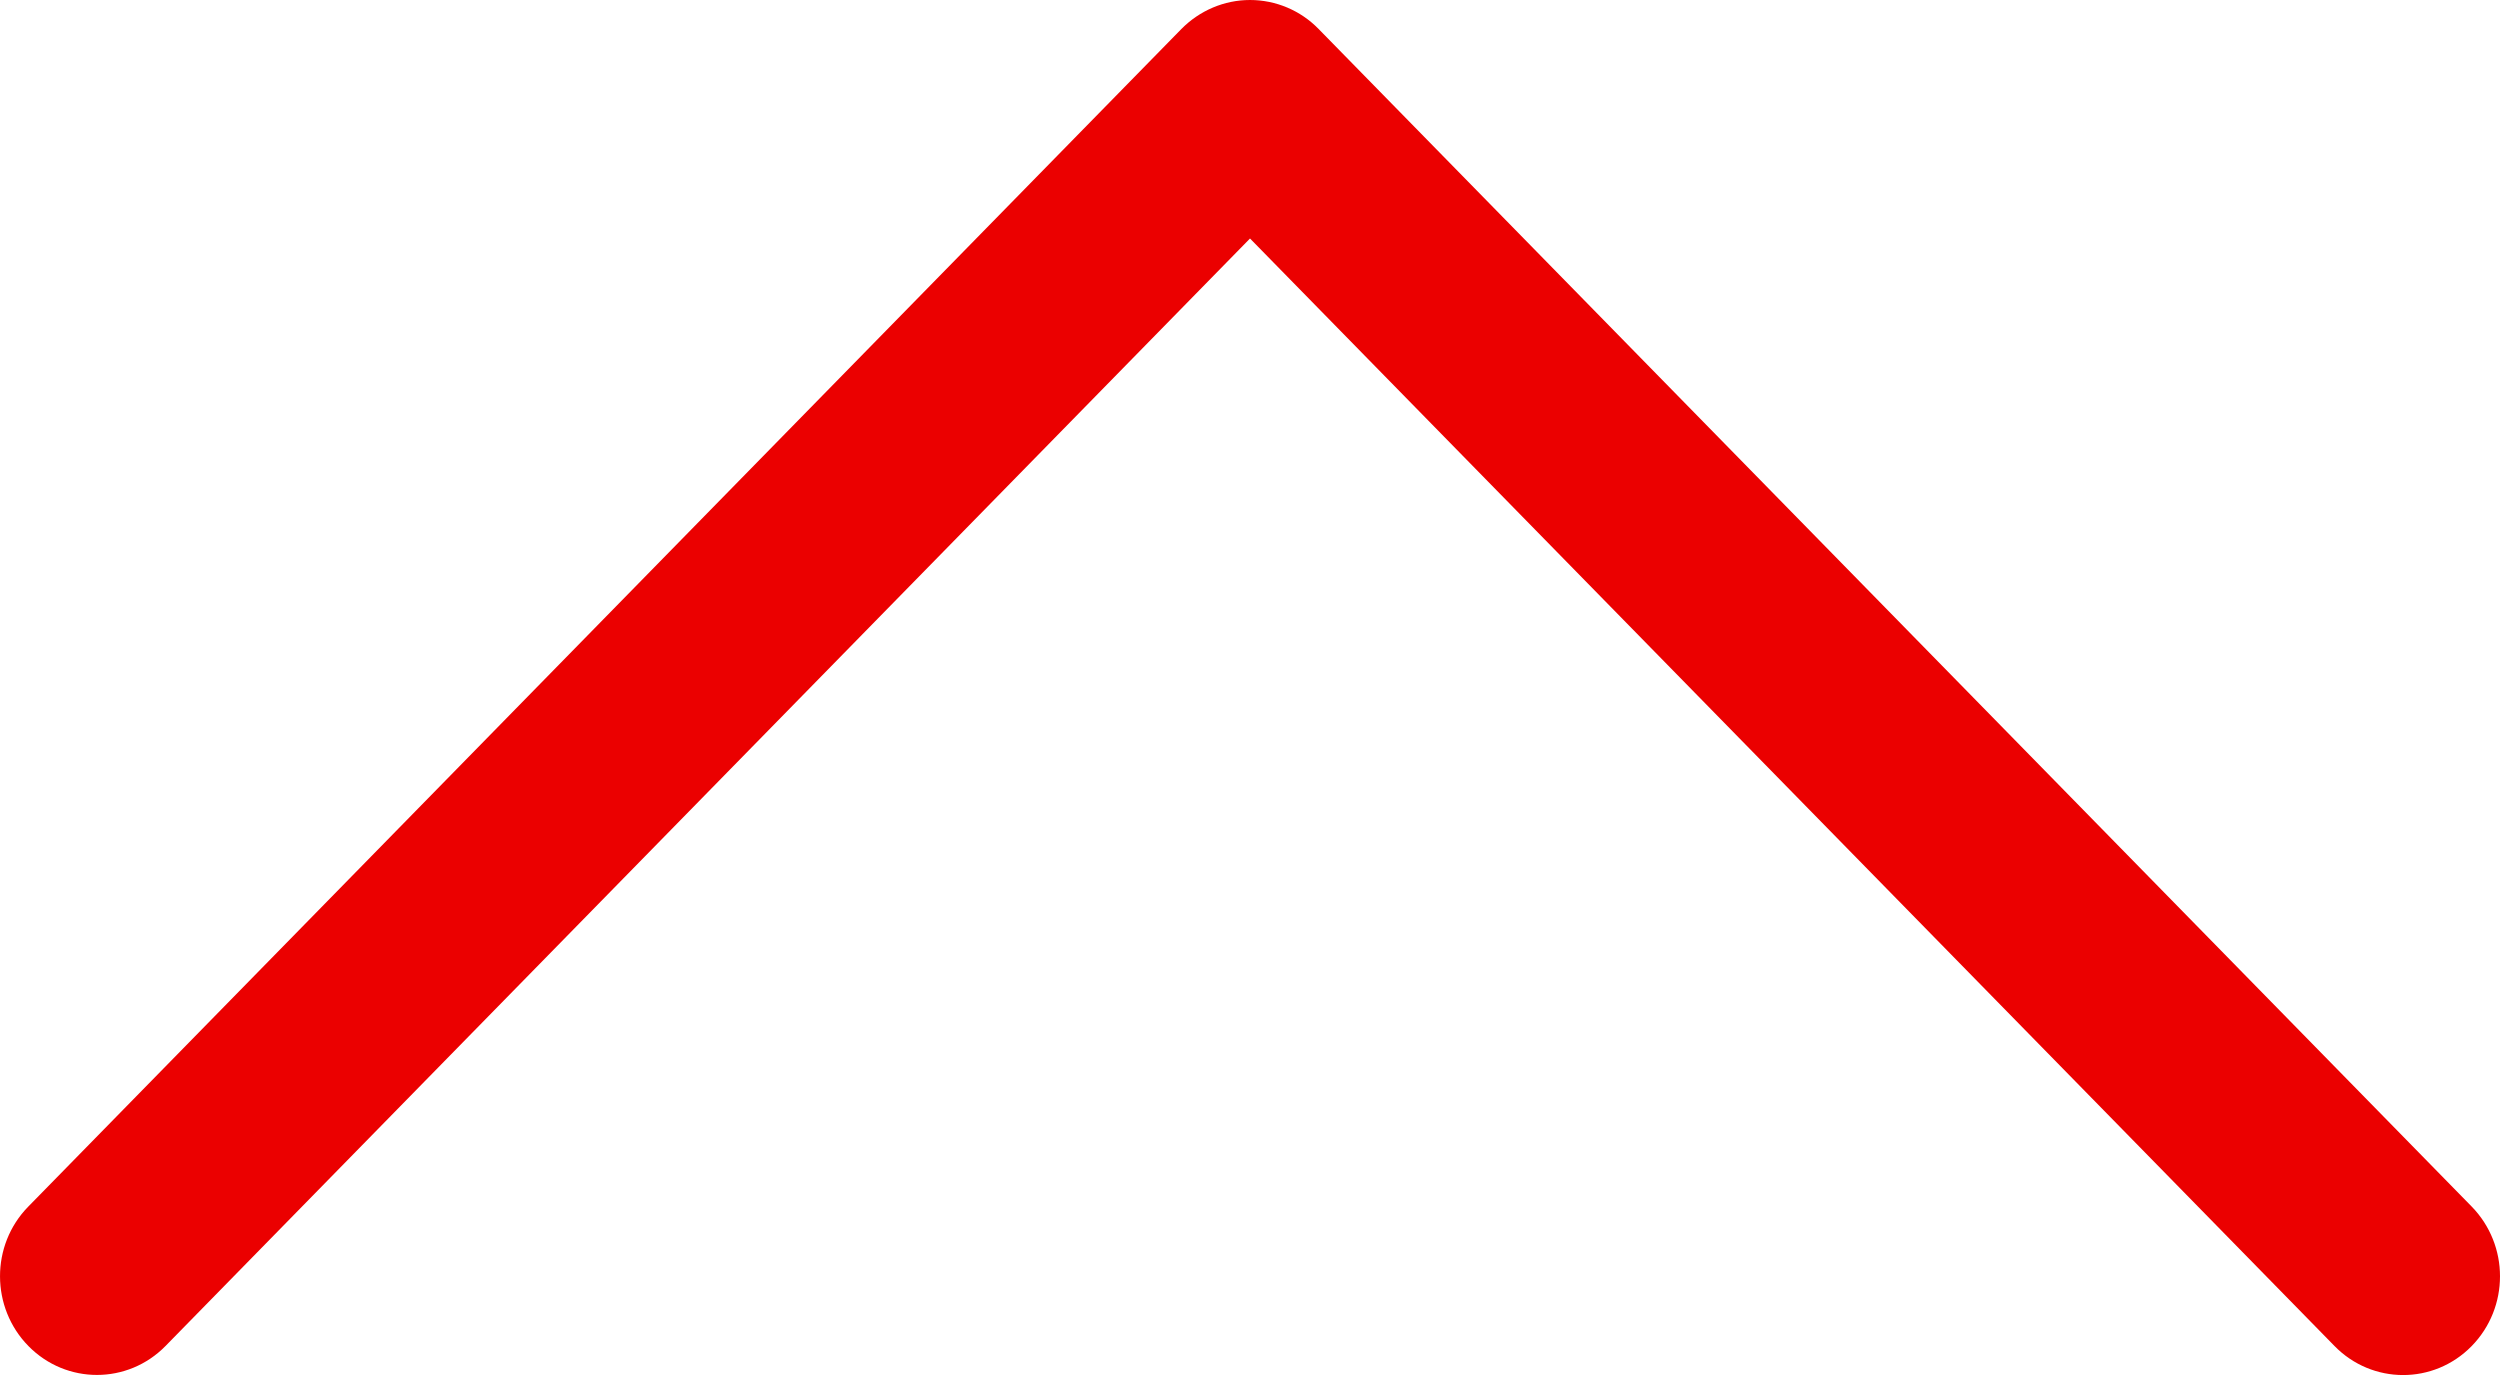 <svg width="20" height="11" viewBox="0 0 20 11" fill="none" xmlns="http://www.w3.org/2000/svg">
<path d="M9.451 0.232L0.226 9.653C-0.076 9.961 -0.075 10.461 0.228 10.769C0.531 11.077 1.022 11.076 1.324 10.768L10 1.908L18.676 10.768C18.978 11.077 19.469 11.078 19.772 10.77C19.924 10.615 20 10.413 20 10.21C20 10.009 19.924 9.807 19.774 9.653L10.549 0.232C10.404 0.083 10.206 -5.07557e-07 10 -5.16559e-07C9.794 -5.2556e-07 9.597 0.084 9.451 0.232Z" fill="#EB0000"/>
</svg>
